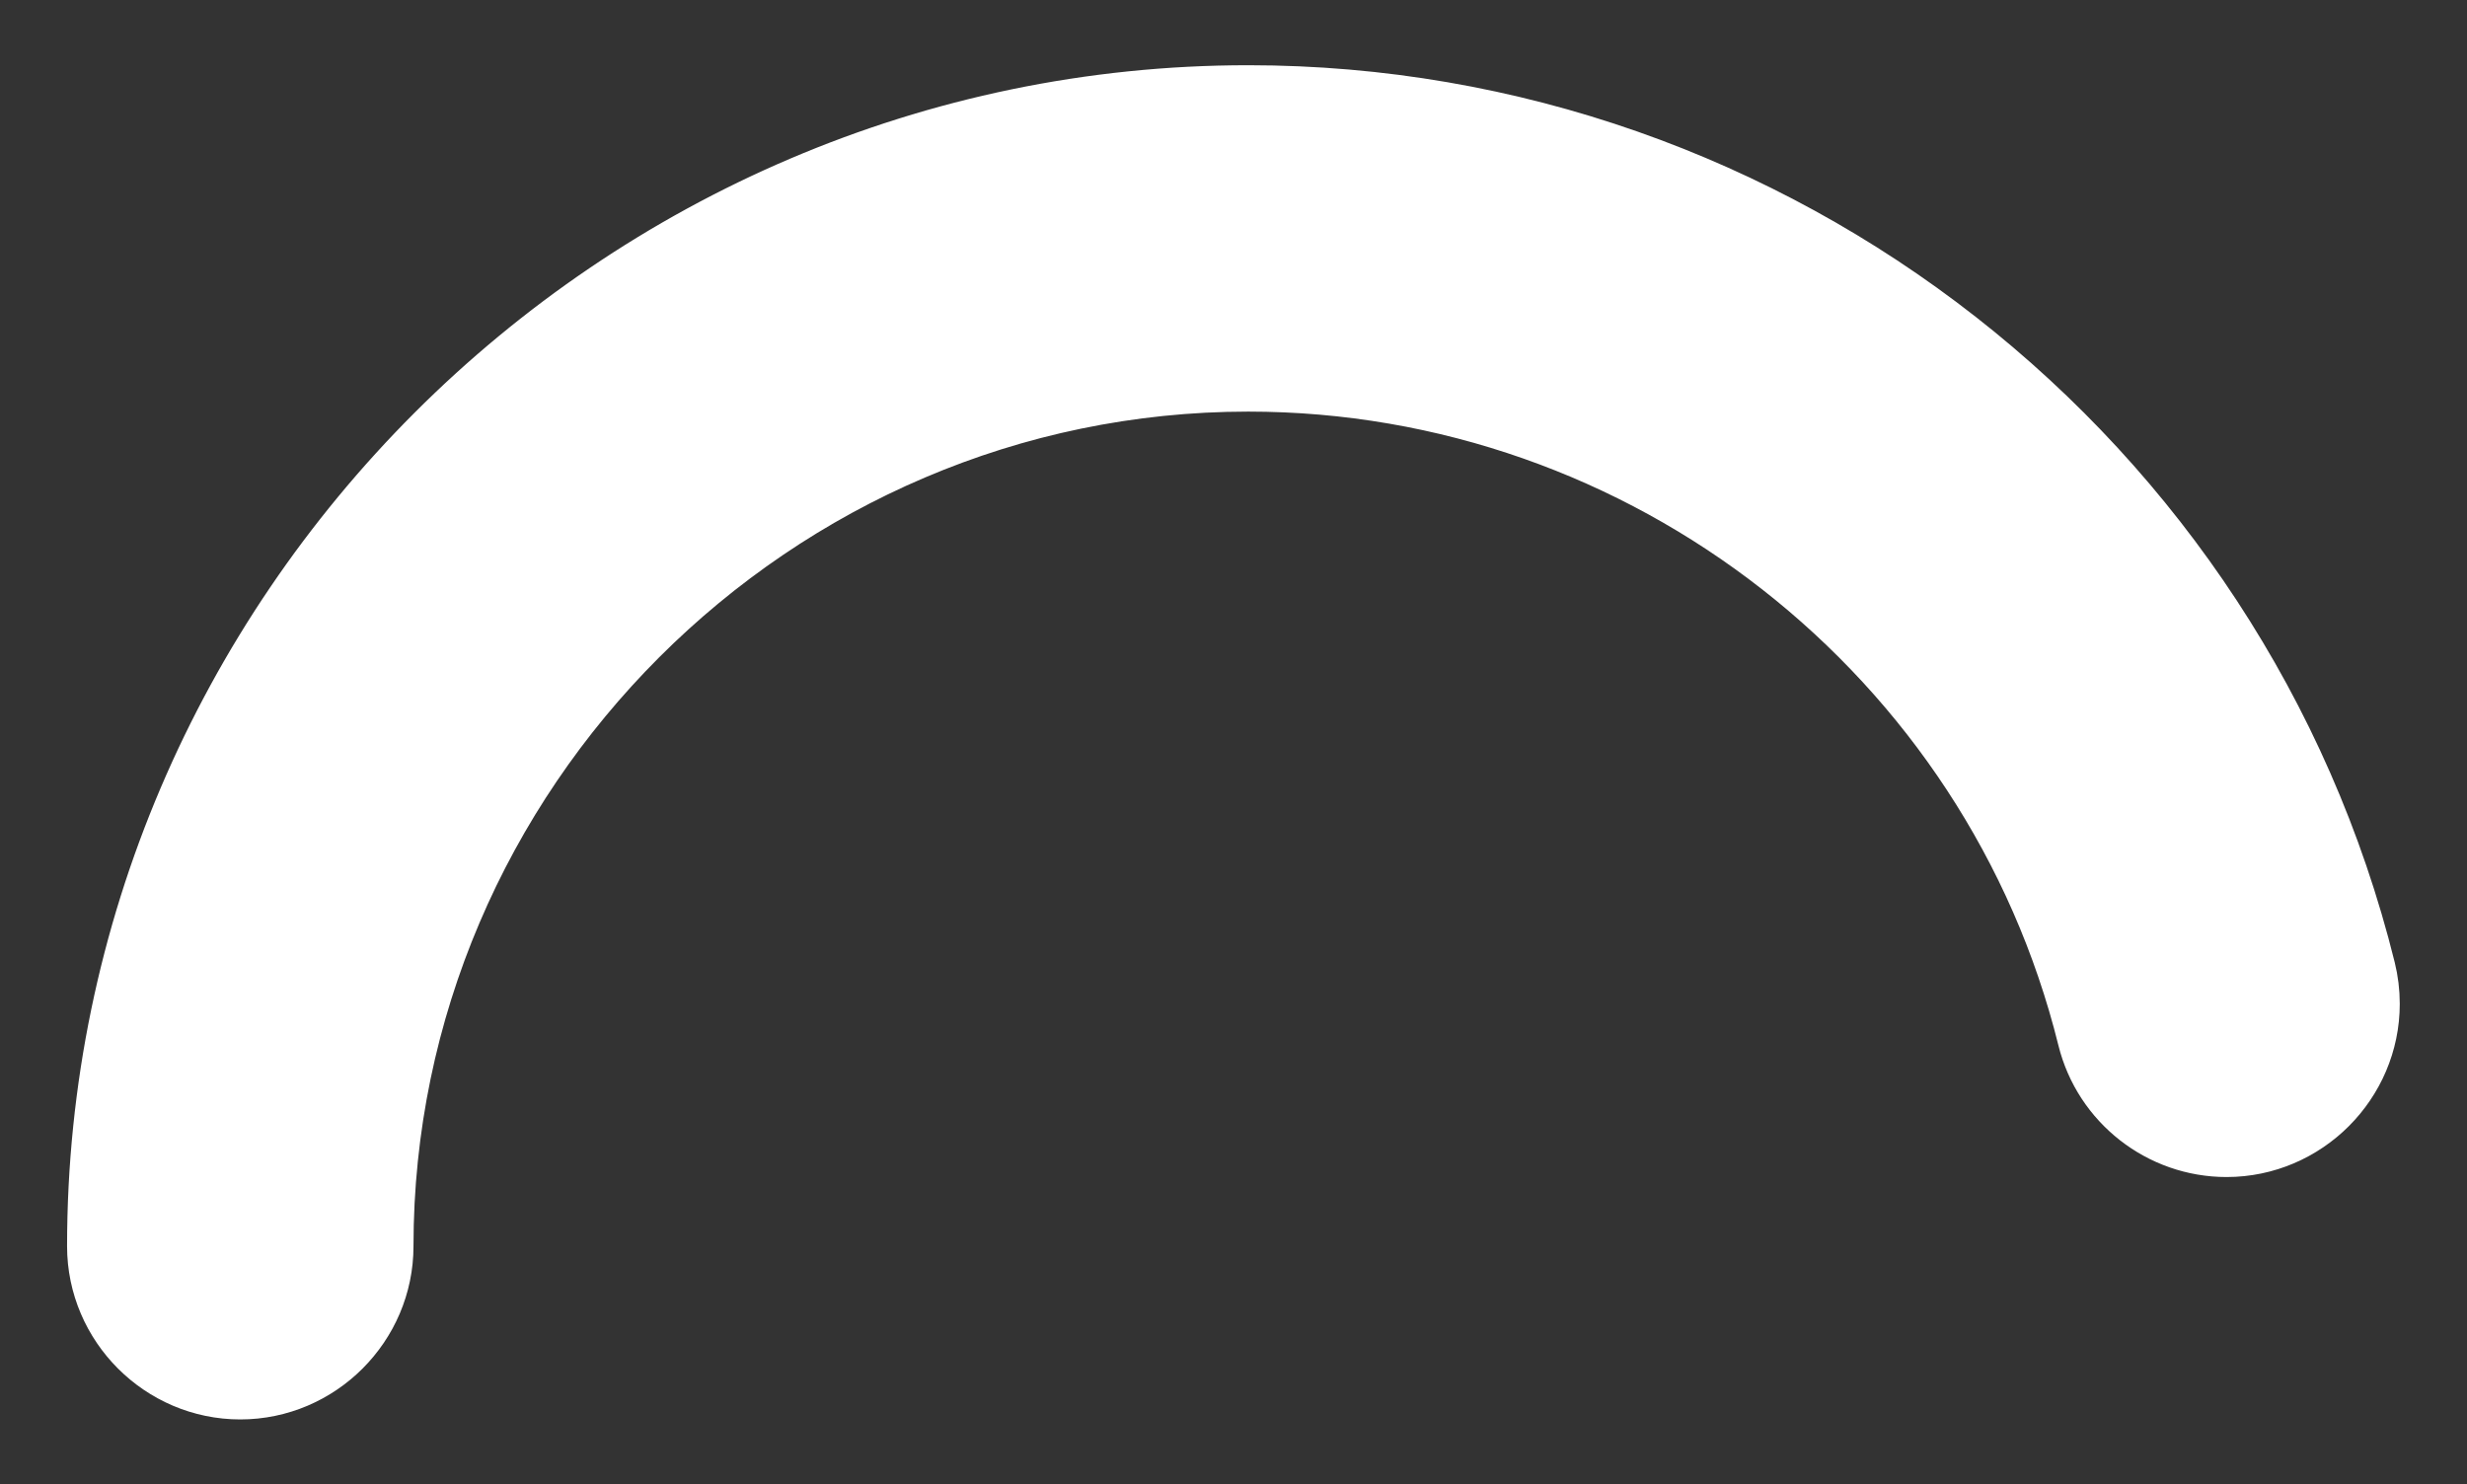 <?xml version="1.0" encoding="UTF-8" standalone="no"?>
<!DOCTYPE svg PUBLIC "-//W3C//DTD SVG 1.1//EN" "http://www.w3.org/Graphics/SVG/1.1/DTD/svg11.dtd">
<svg width="100%" height="100%" viewBox="0 0 944 568" version="1.1" xmlns="http://www.w3.org/2000/svg" xmlns:xlink="http://www.w3.org/1999/xlink" xml:space="preserve" xmlns:serif="http://www.serif.com/" style="fill-rule:evenodd;clip-rule:evenodd;stroke-miterlimit:2;">
    <rect x="0" y="0" width="944" height="568" fill="#333333" stroke="none"/>
    <g transform="matrix(1,0,0,1,-28,-216)">
        <g id="_93" serif:id="93" transform="matrix(1.85241e-16,-3.025,3.025,1.85241e-16,51.88,1645.8)">
            <path d="M315,7.2C393.338,7.2 457.8,71.662 457.8,150C457.8,215.419 412.845,272.873 349.346,288.608C348.142,288.906 346.907,289.057 345.666,289.057C337.273,289.057 330.366,282.15 330.366,273.757C330.366,266.748 335.183,260.592 341.986,258.906C391.878,246.543 427.2,201.401 427.2,150C427.2,88.449 376.551,37.8 315,37.8C306.607,37.8 299.7,30.893 299.7,22.5C299.7,14.107 306.607,7.2 315,7.2" style="fill:white;fill-rule:nonzero;stroke:white;stroke-width:13.22px;"/>
        </g>
    </g>
</svg>
